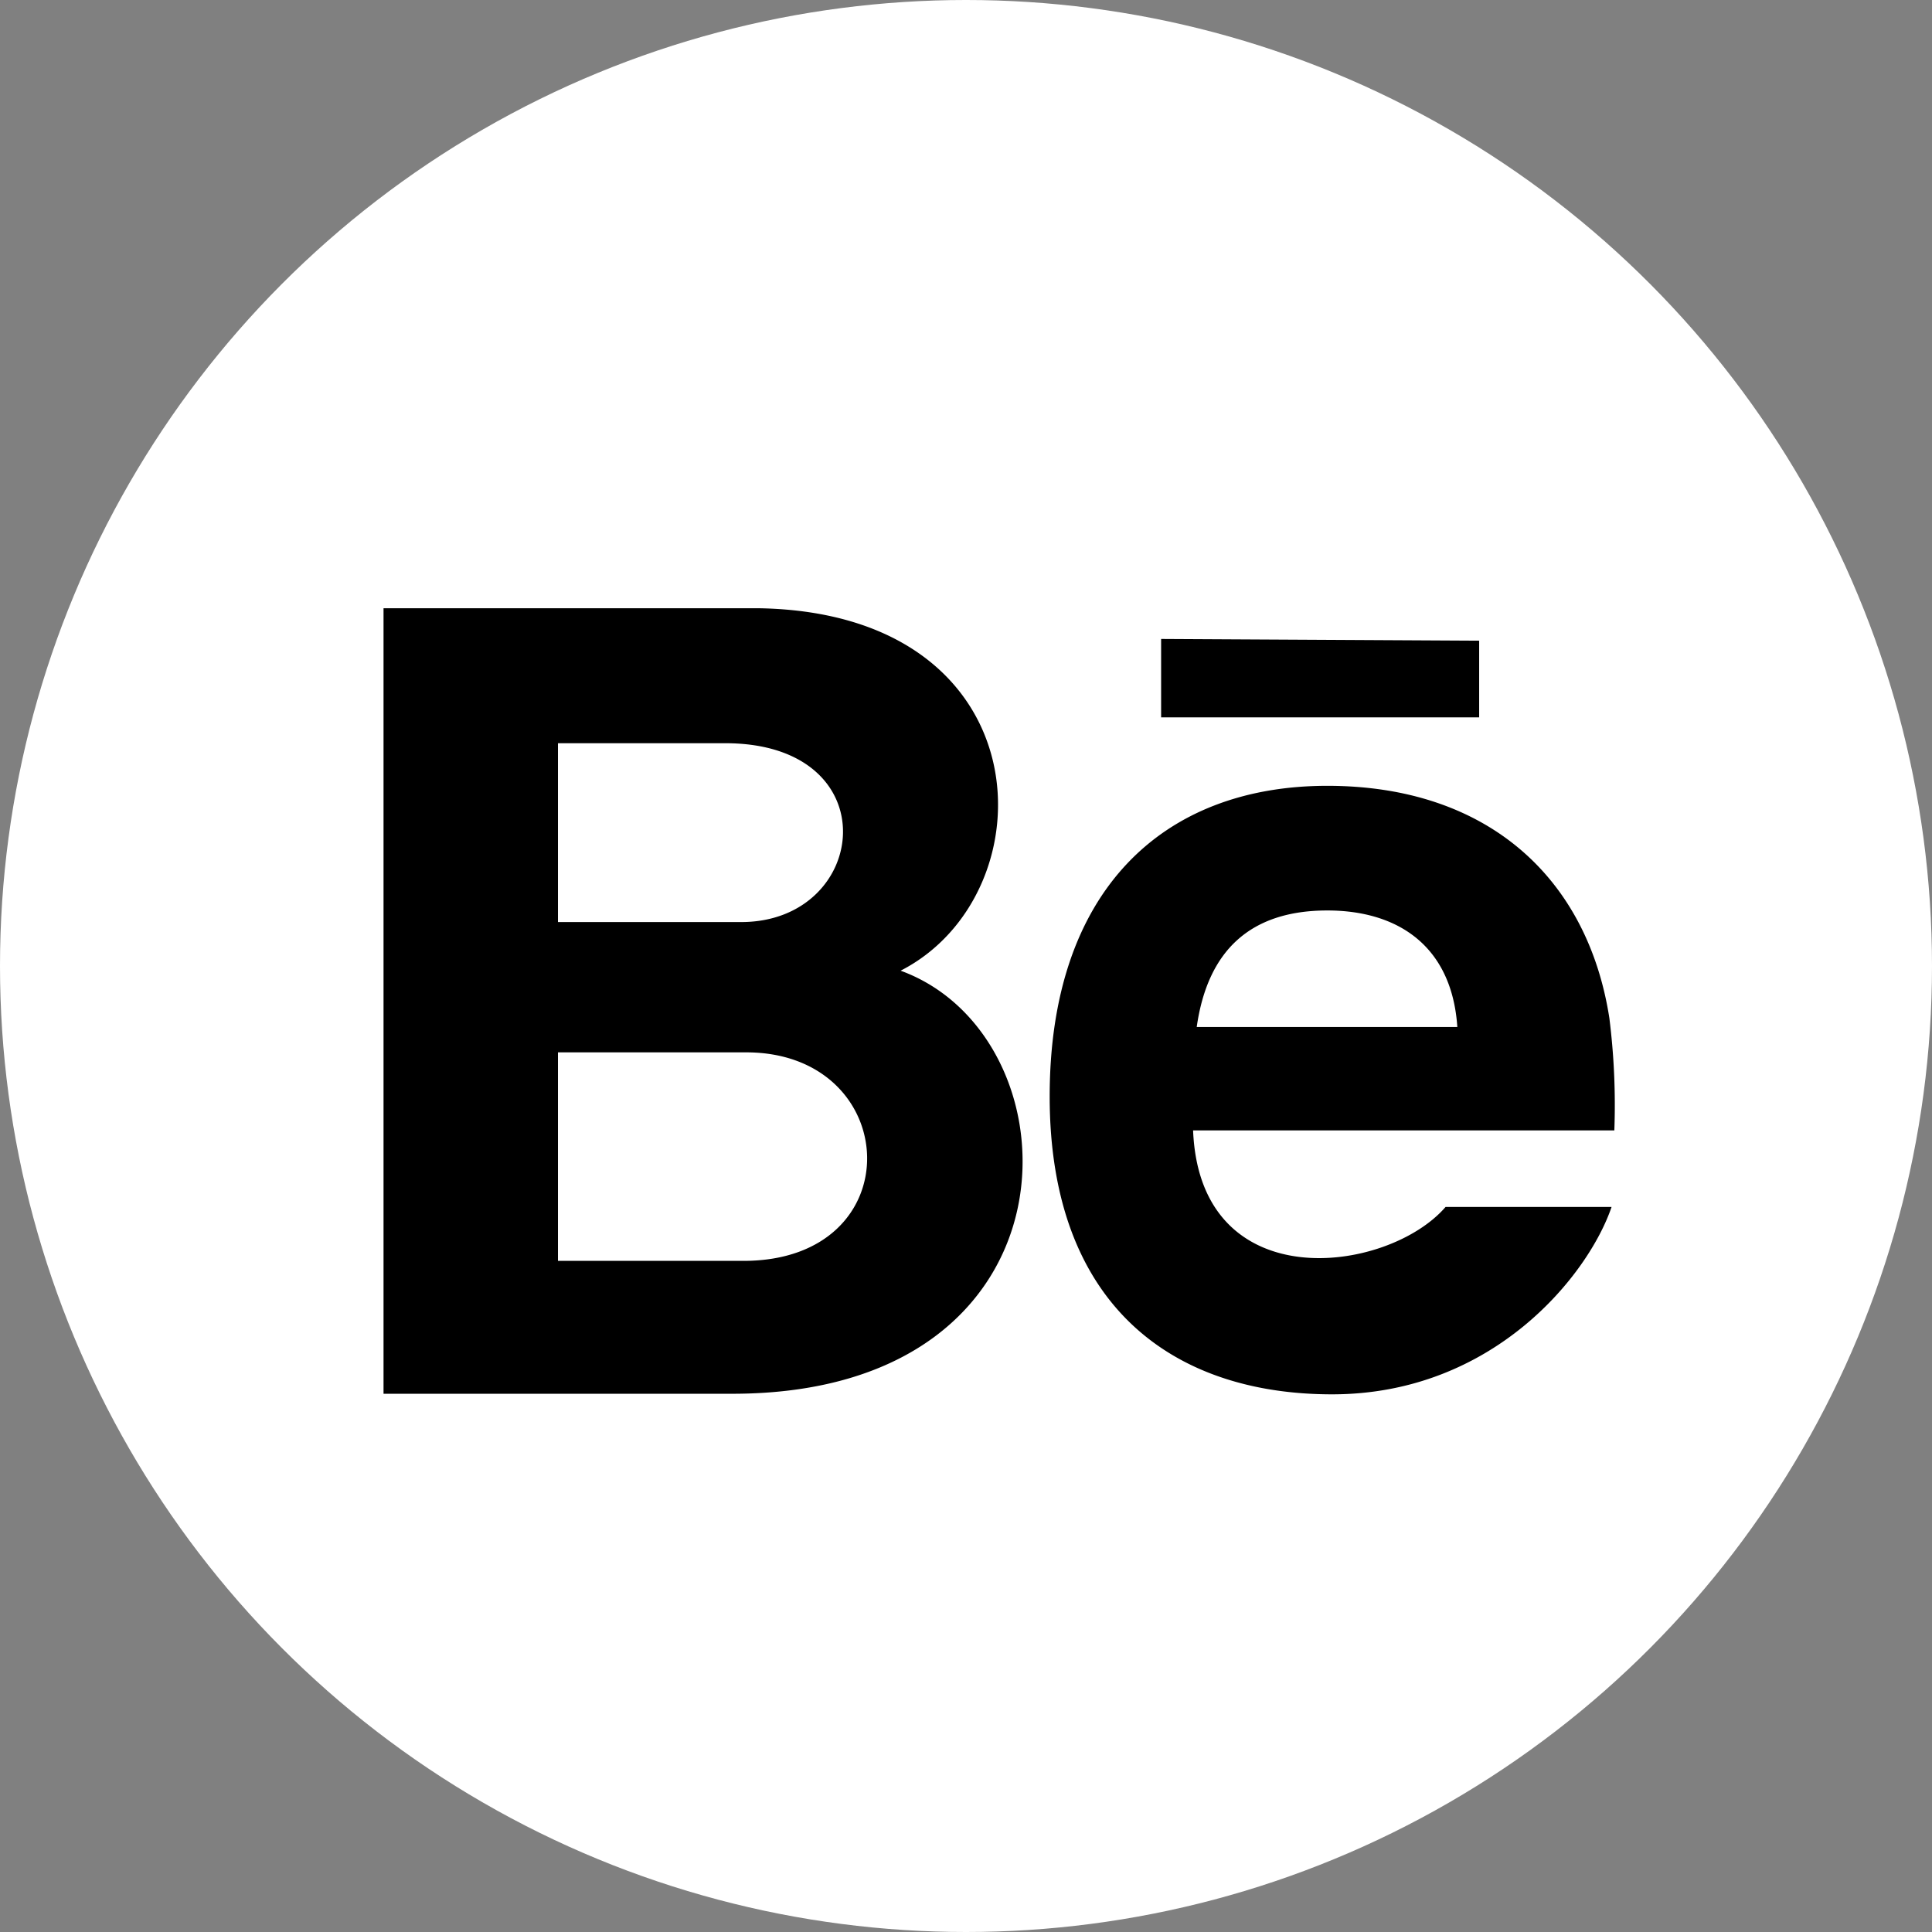 <svg xmlns="http://www.w3.org/2000/svg" viewBox="0 0 201.8 201.8"><rect x="0" y="0" width="201.8" height="201.8" fill="#808080" stroke="none"/><defs><style>.cls-1{fill:#fff;}</style></defs><g id="Layer_2" data-name="Layer 2"><g id="behance"><g id="Layer_7" data-name="Layer 7"><circle id="background_behance" class="cls-1" cx="100.9" cy="100.9" r="100.9"/></g><g id="Layer_6" data-name="Layer 6"><path id="behance_path" d="M154.5,74.93H121.28V66.74l33.22.18Zm13.83,51.14c-2.42,7.11-12.35,19.57-29.19,19.57s-29.5-9.48-29.5-31.11c0-21.43,11.75-32.45,29-32.45,16.89,0,27.21,9.77,29.46,24.26a72.83,72.83,0,0,1,.52,11.73h-44c.71,17.61,20.32,15,26.37,8ZM125,107.27h27.22c-.57-8.48-6.23-12.17-13.58-12.17C130.58,95.1,126.13,99.31,125,107.27ZM76.49,145.58H40.06V63.53h39.1c30,.44,30.59,29.84,14.91,37.86C113,108.29,113.68,145.58,76.49,145.58ZM58.28,96.31H77.42c13.39,0,15.52-18.68-1.67-18.68H58.28Zm19.66,13.61H58.28V131.7H77.65C95.37,131.7,94.29,109.92,77.94,109.92Z"/></g></g></g></svg>